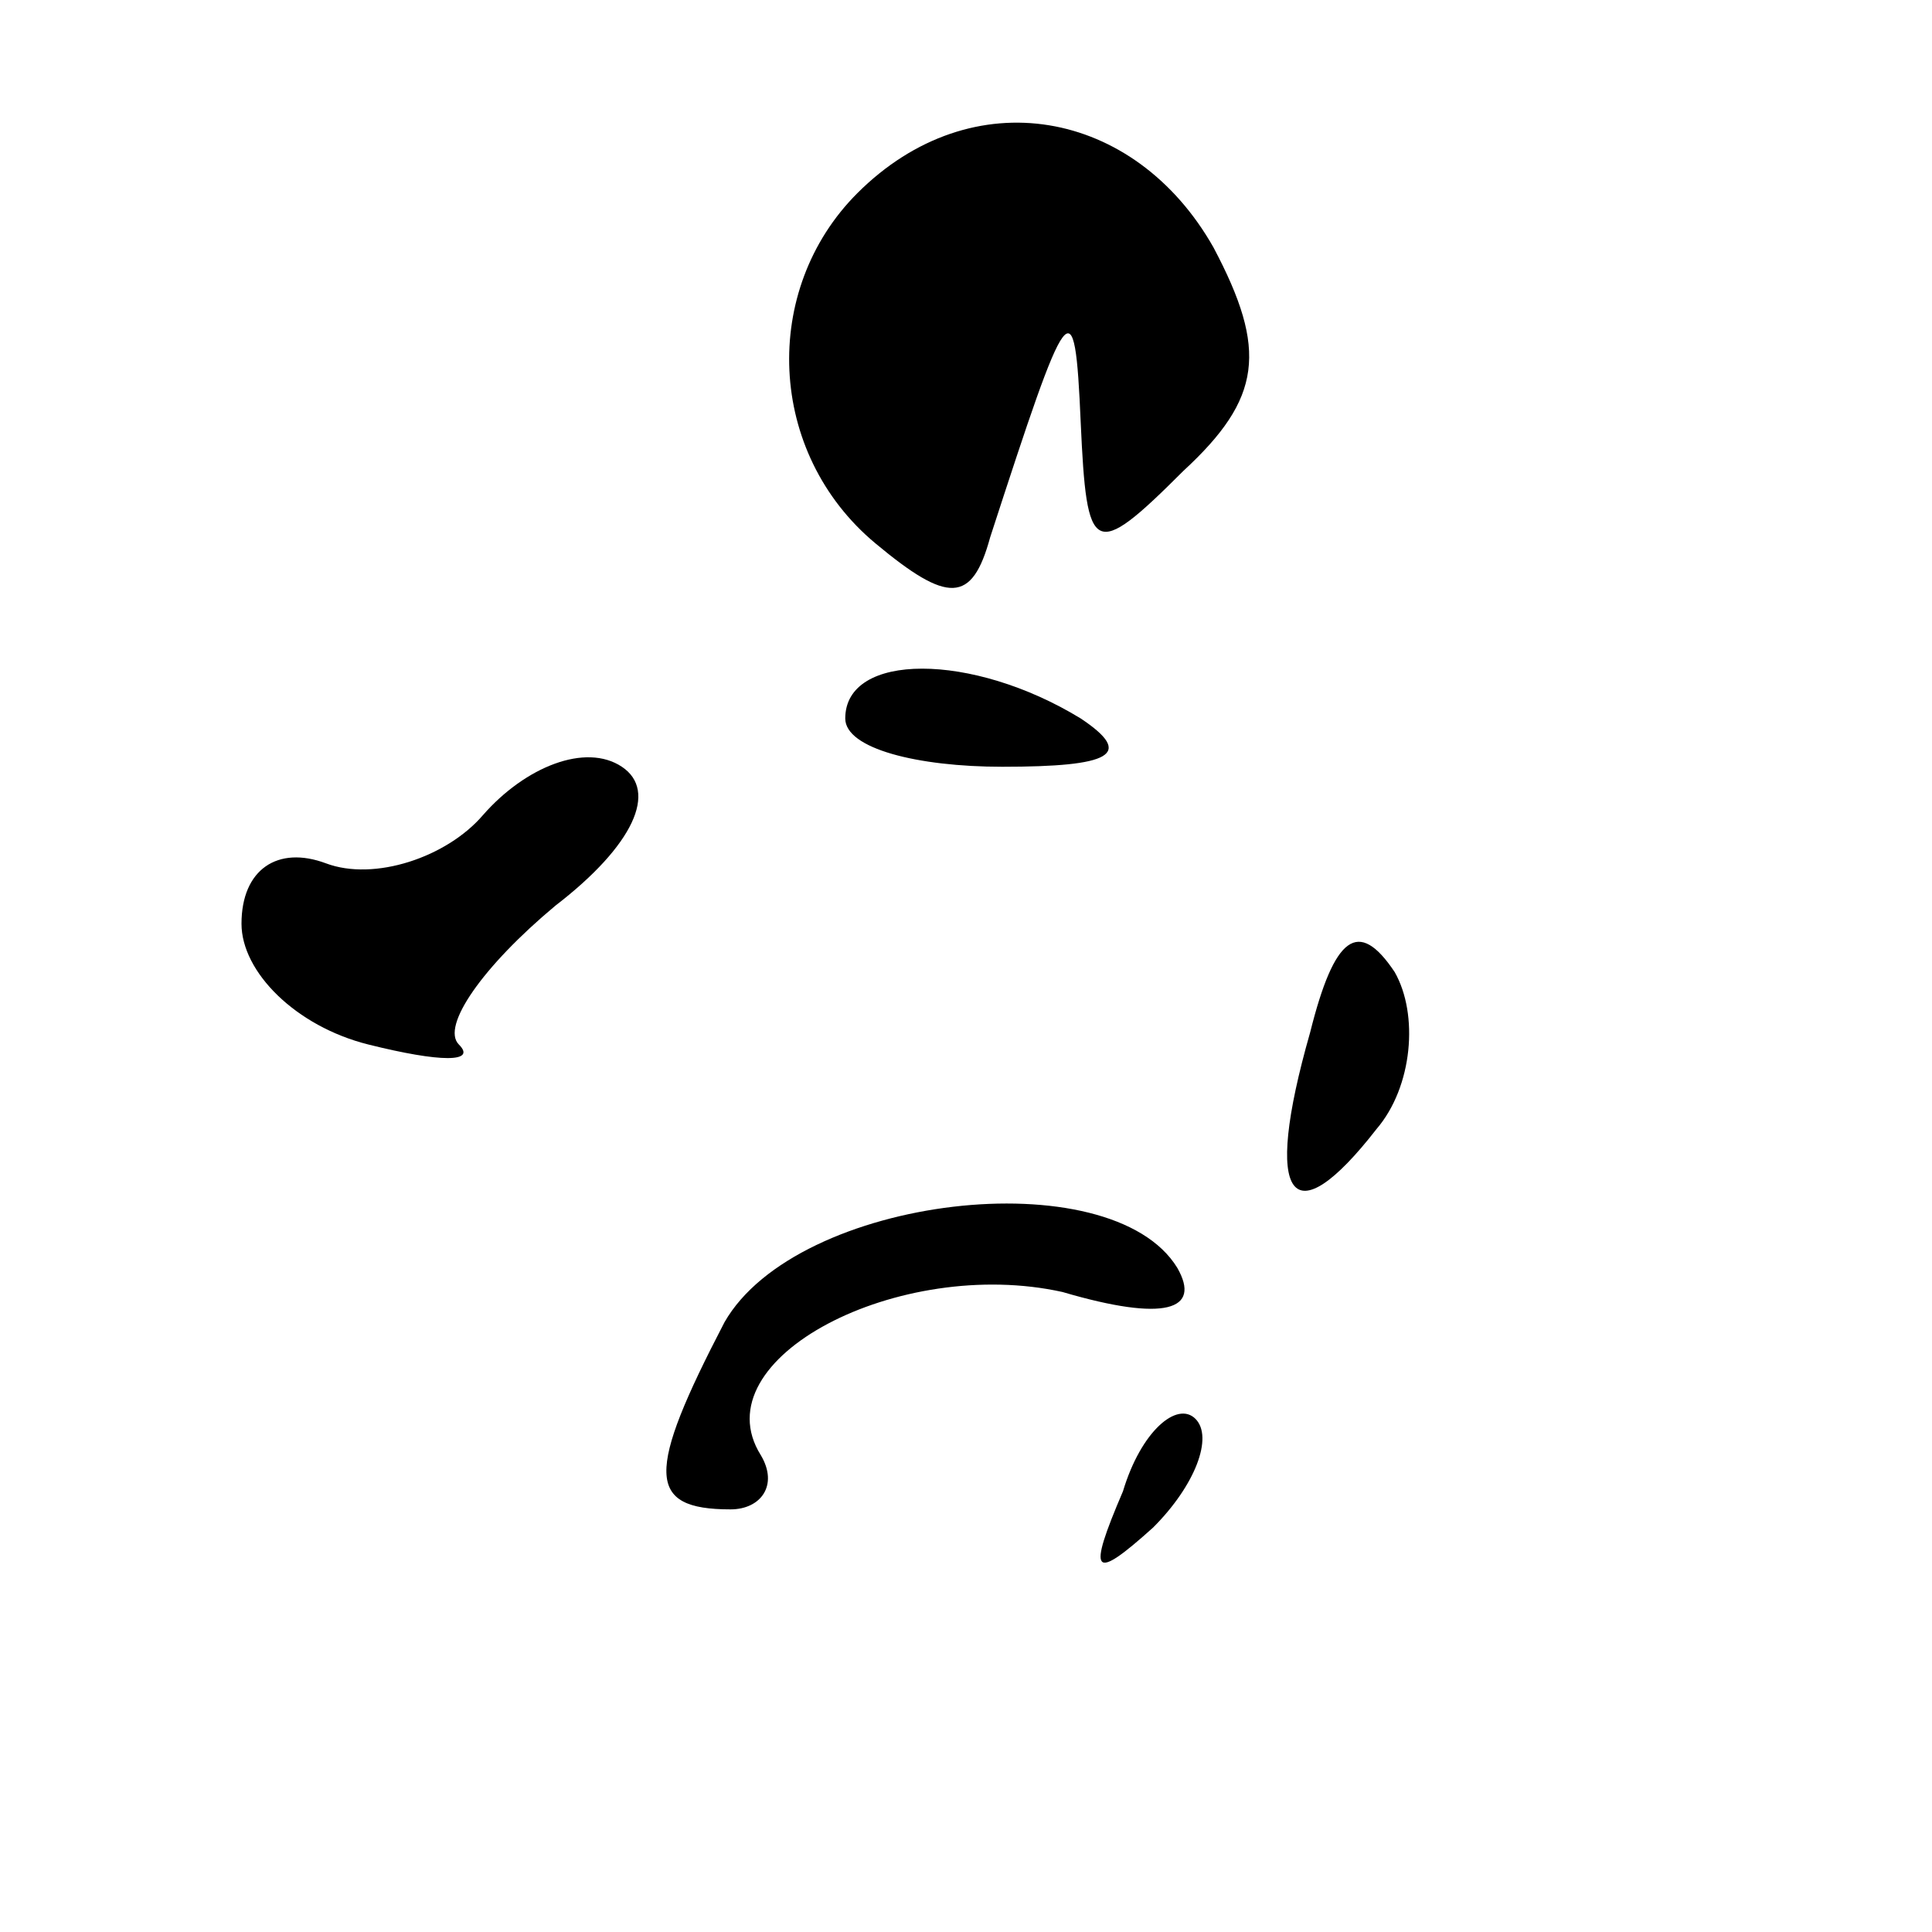 <?xml version="1.0" standalone="no"?>
<!DOCTYPE svg PUBLIC "-//W3C//DTD SVG 20010904//EN"
 "http://www.w3.org/TR/2001/REC-SVG-20010904/DTD/svg10.dtd">
<svg version="1.0" xmlns="http://www.w3.org/2000/svg"
 width="32pt" height="32pt" viewBox="0 0 32 32"
 preserveAspectRatio="xMidYMid meet">
<g transform="translate(0,32) scale(0.1,-0.1)"
fill="#000000" stroke="none">
<path fill="#000000" stroke="none" d="M142 288 c-16 -16 -15 -43 3 -58 12
-10 16 -10 19 1 13 40 14 42 15 19 1 -22 2 -23 17 -8 13 12 14 20 5 37 -13 23
-40 28 -59 9z"/>
<path fill="#000000" stroke="none" d="M140 201 c0 -5 12 -8 26 -8 18 0 22 2
13 8 -18 11 -39 11 -39 0z"/>
<path fill="#000000" stroke="none" d="M80 185 c-6 -7 -18 -11 -26 -8 -8 3
-14 -1 -14 -10 0 -8 9 -17 21 -20 12 -3 18 -3 15 0 -3 3 4 13 16 23 13 10 17
19 11 23 -6 4 -16 0 -23 -8z"/>
<path fill="#000000" stroke="none" d="M217 149 c-8 -28 -3 -34 11 -16 6 7 7
19 3 26 -6 9 -10 6 -14 -10z"/>
<path fill="#000000" stroke="none" d="M120 101 c-13 -25 -13 -31 1 -31 5 0 8
4 5 9 -10 16 23 33 50 27 17 -5 23 -3 19 4 -11 18 -63 12 -75 -9z"/>
<path fill="#000000" stroke="none" d="M186 73 c-6 -14 -5 -15 5 -6 7 7 10 15
7 18 -3 3 -9 -2 -12 -12z"/>
</g>
</svg>
